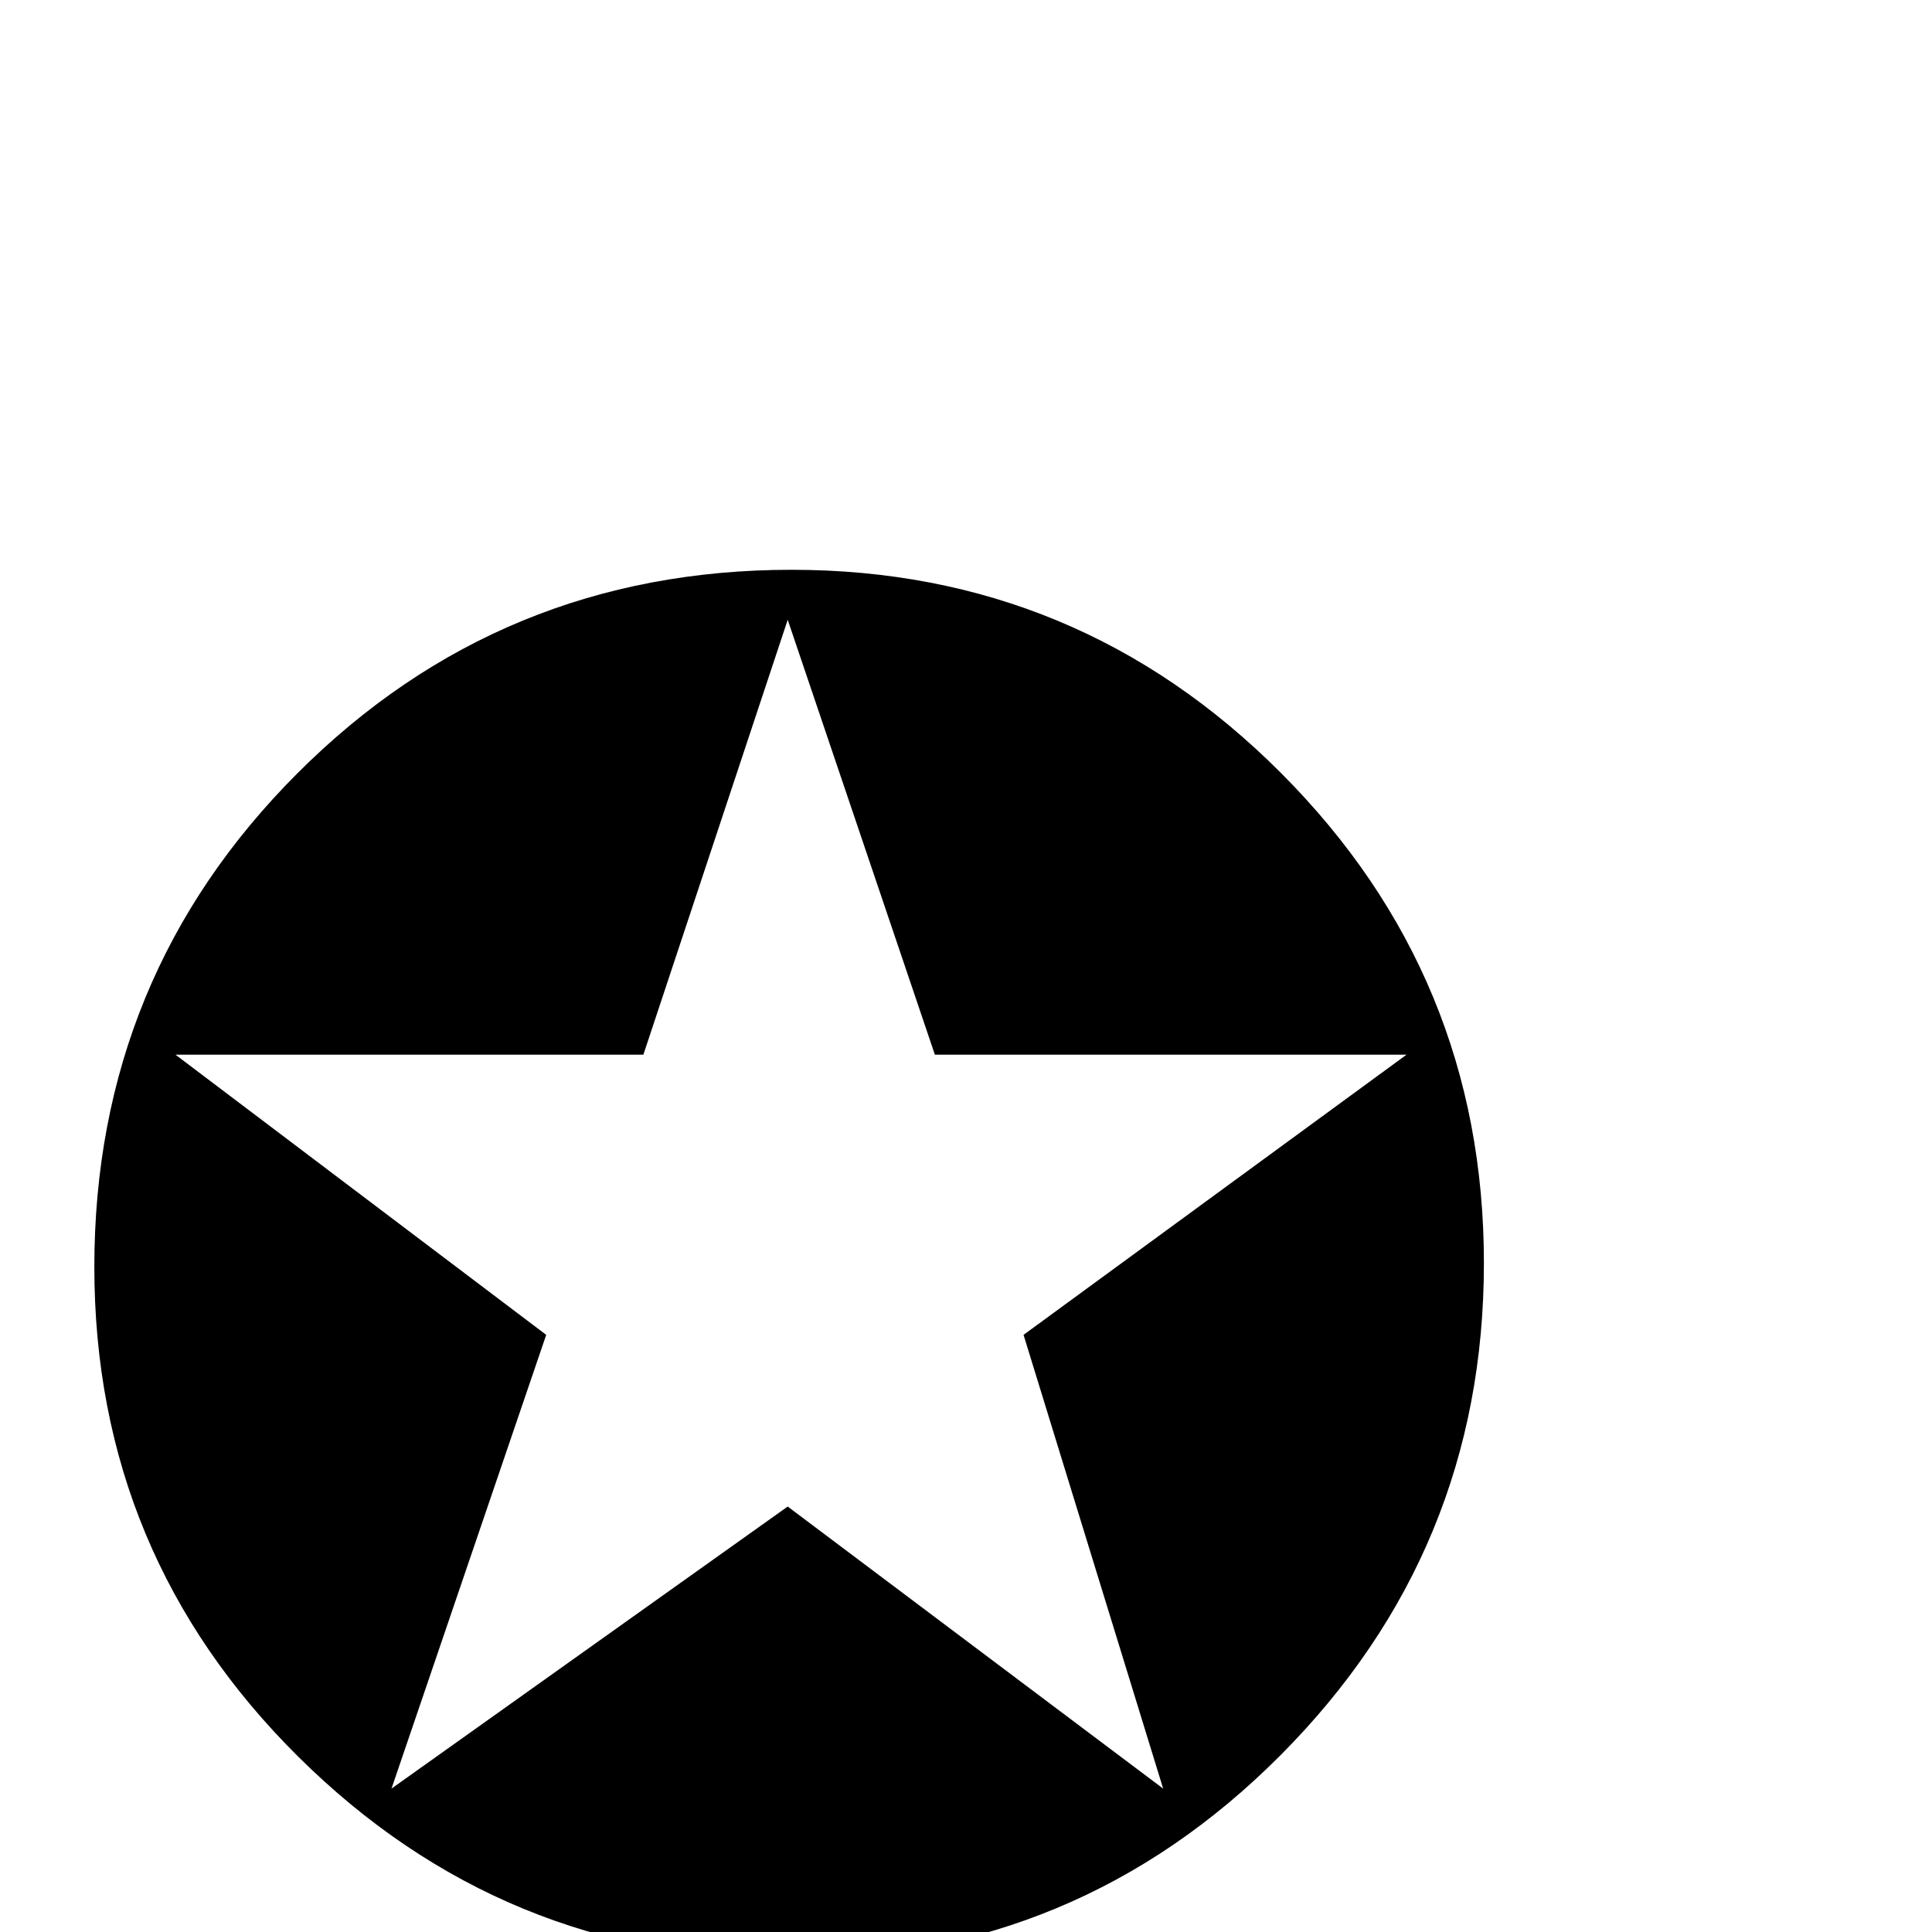 <?xml version="1.0" standalone="no"?>
<!DOCTYPE svg PUBLIC "-//W3C//DTD SVG 1.1//EN" "http://www.w3.org/Graphics/SVG/1.1/DTD/svg11.dtd" >
<svg viewBox="0 -442 2048 2048">
  <g transform="matrix(1 0 0 -1 0 1606)">
   <path fill="currentColor"
d="M1573 709q0 -305 -215.5 -521.5t-520.5 -216.5q-304 0 -520.5 214.5t-216.5 519.5q0 308 215.5 523.5t523.5 215.5q304 0 519 -215.5t215 -519.5zM1491 930h-500l-156 461l-153 -461h-496l393 -297l-164 -481l420 299l398 -299l-148 481z" />
  </g>

</svg>
